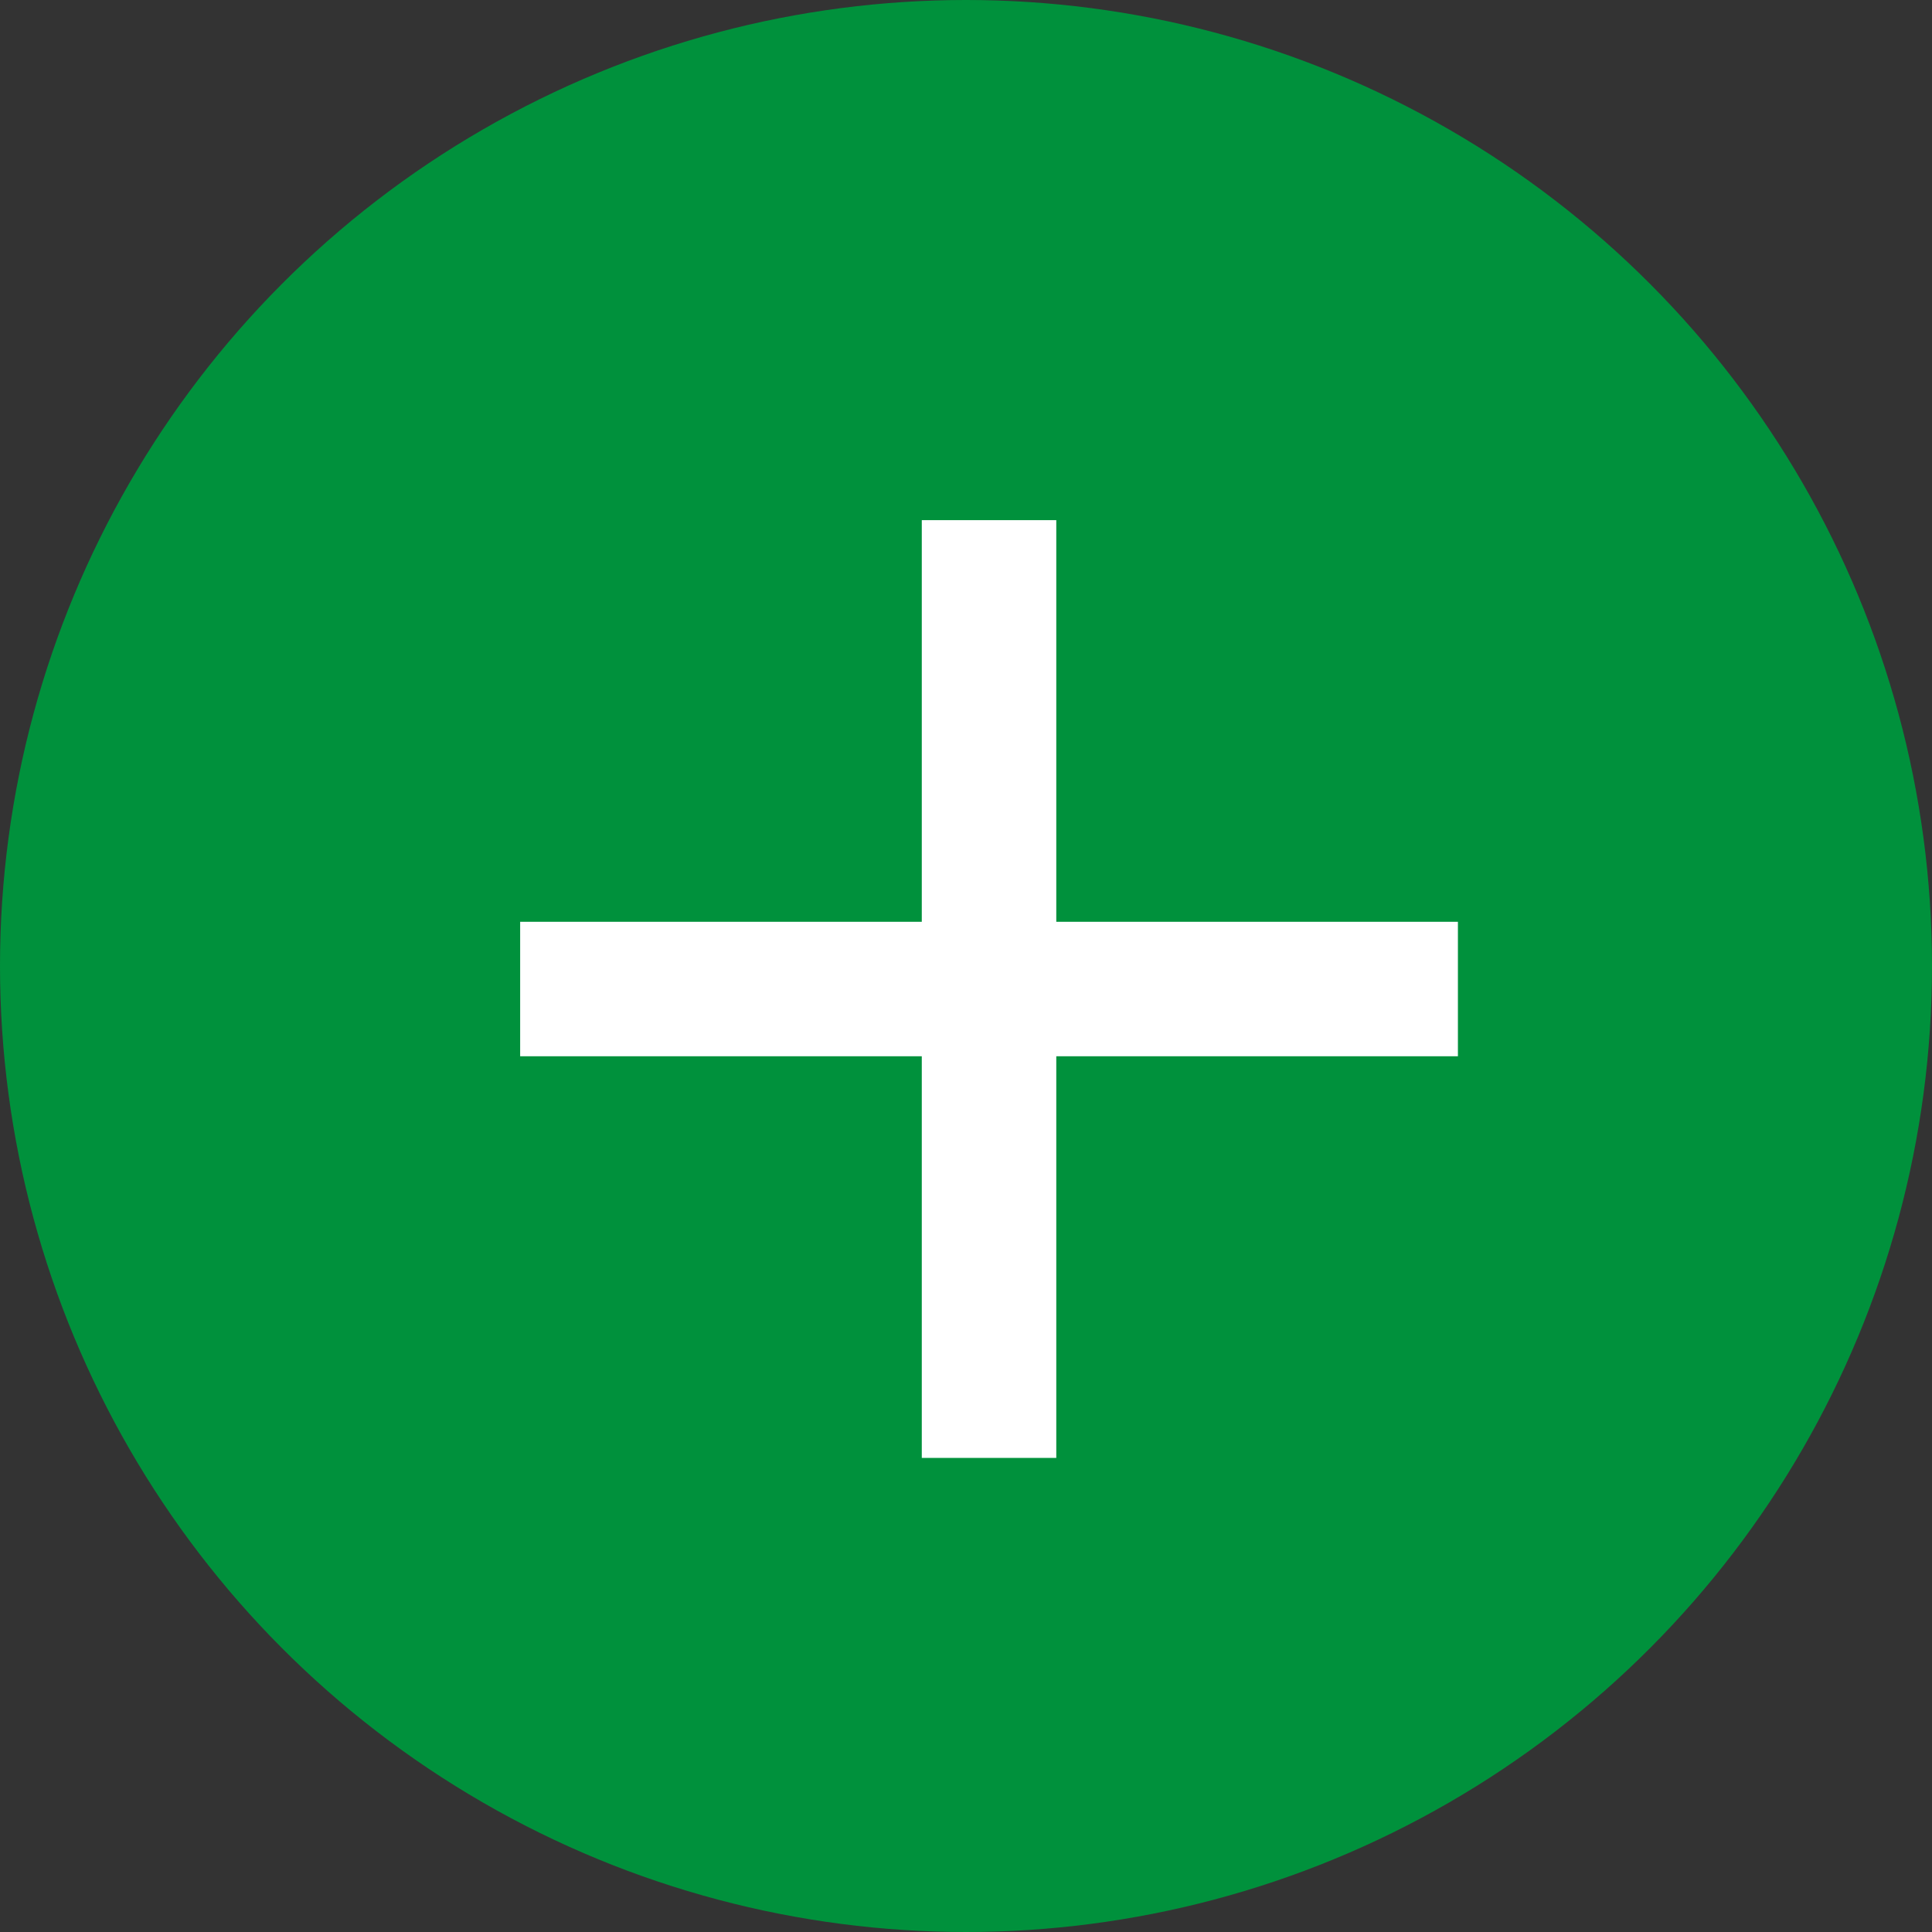 <svg width="26" height="26" viewBox="0 0 26 26" fill="none" xmlns="http://www.w3.org/2000/svg">
<rect x="0" y="0" width="26" height="26" fill="#333333" stroke="none"/>
<circle cx="13" cy="13" r="13" fill="#00913C"/>
<g clip-path="url(#clip0_2131_638)">
<path d="M19.62 12.405V14.215H14.215V19.62H12.405V14.215H7V12.405H12.405V7H14.215V12.405H19.62Z" fill="white"/>
</g>
<defs>
<clipPath id="clip0_2131_638">
<rect width="12.62" height="12.62" fill="white" transform="translate(7 7)"/>
</clipPath>
</defs>
</svg>
